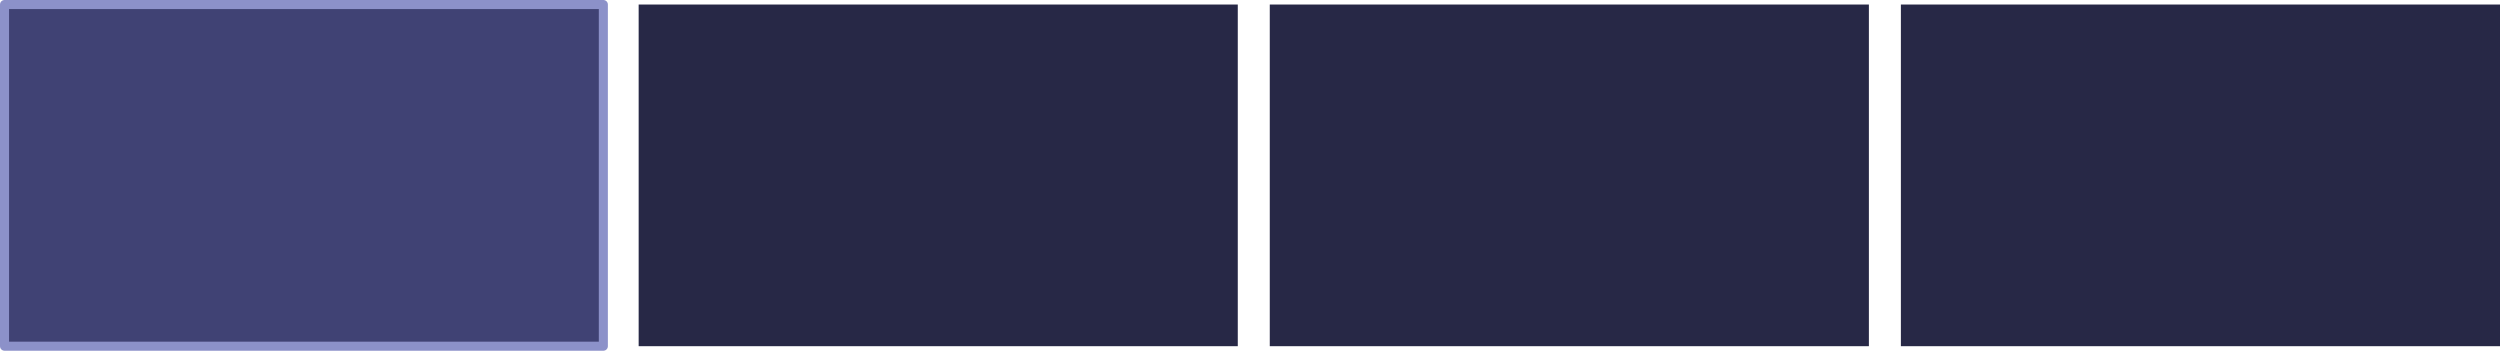 <?xml version="1.0" encoding="UTF-8" standalone="no"?>
<svg xmlns:xlink="http://www.w3.org/1999/xlink" height="58.1px" width="414.15px" xmlns="http://www.w3.org/2000/svg">
  <g transform="matrix(1.0, 0.0, 0.0, 1.0, 242.45, 27.2)">
    <path d="M72.45 -26.45 L171.7 -26.45 171.7 30.15 72.45 30.15 72.45 -26.45 M-32.1 -26.45 L67.15 -26.45 67.15 30.15 -32.1 30.15 -32.1 -26.45 M-136.65 -26.45 L-37.4 -26.45 -37.4 30.15 -136.65 30.15 -136.65 -26.45" fill="#272846" fill-rule="evenodd" stroke="none"/>
    <path d="M-241.7 -26.45 L-142.5 -26.45 -142.5 30.15 -241.7 30.15 -241.7 -26.45" fill="#404274" fill-rule="evenodd" stroke="none"/>
    <path d="M-241.7 -26.45 L-142.5 -26.45 -142.5 30.15 -241.7 30.15 -241.7 -26.45 Z" fill="none" stroke="#8c91c9" stroke-linecap="round" stroke-linejoin="round" stroke-width="1.5"/>
  </g>
</svg>
